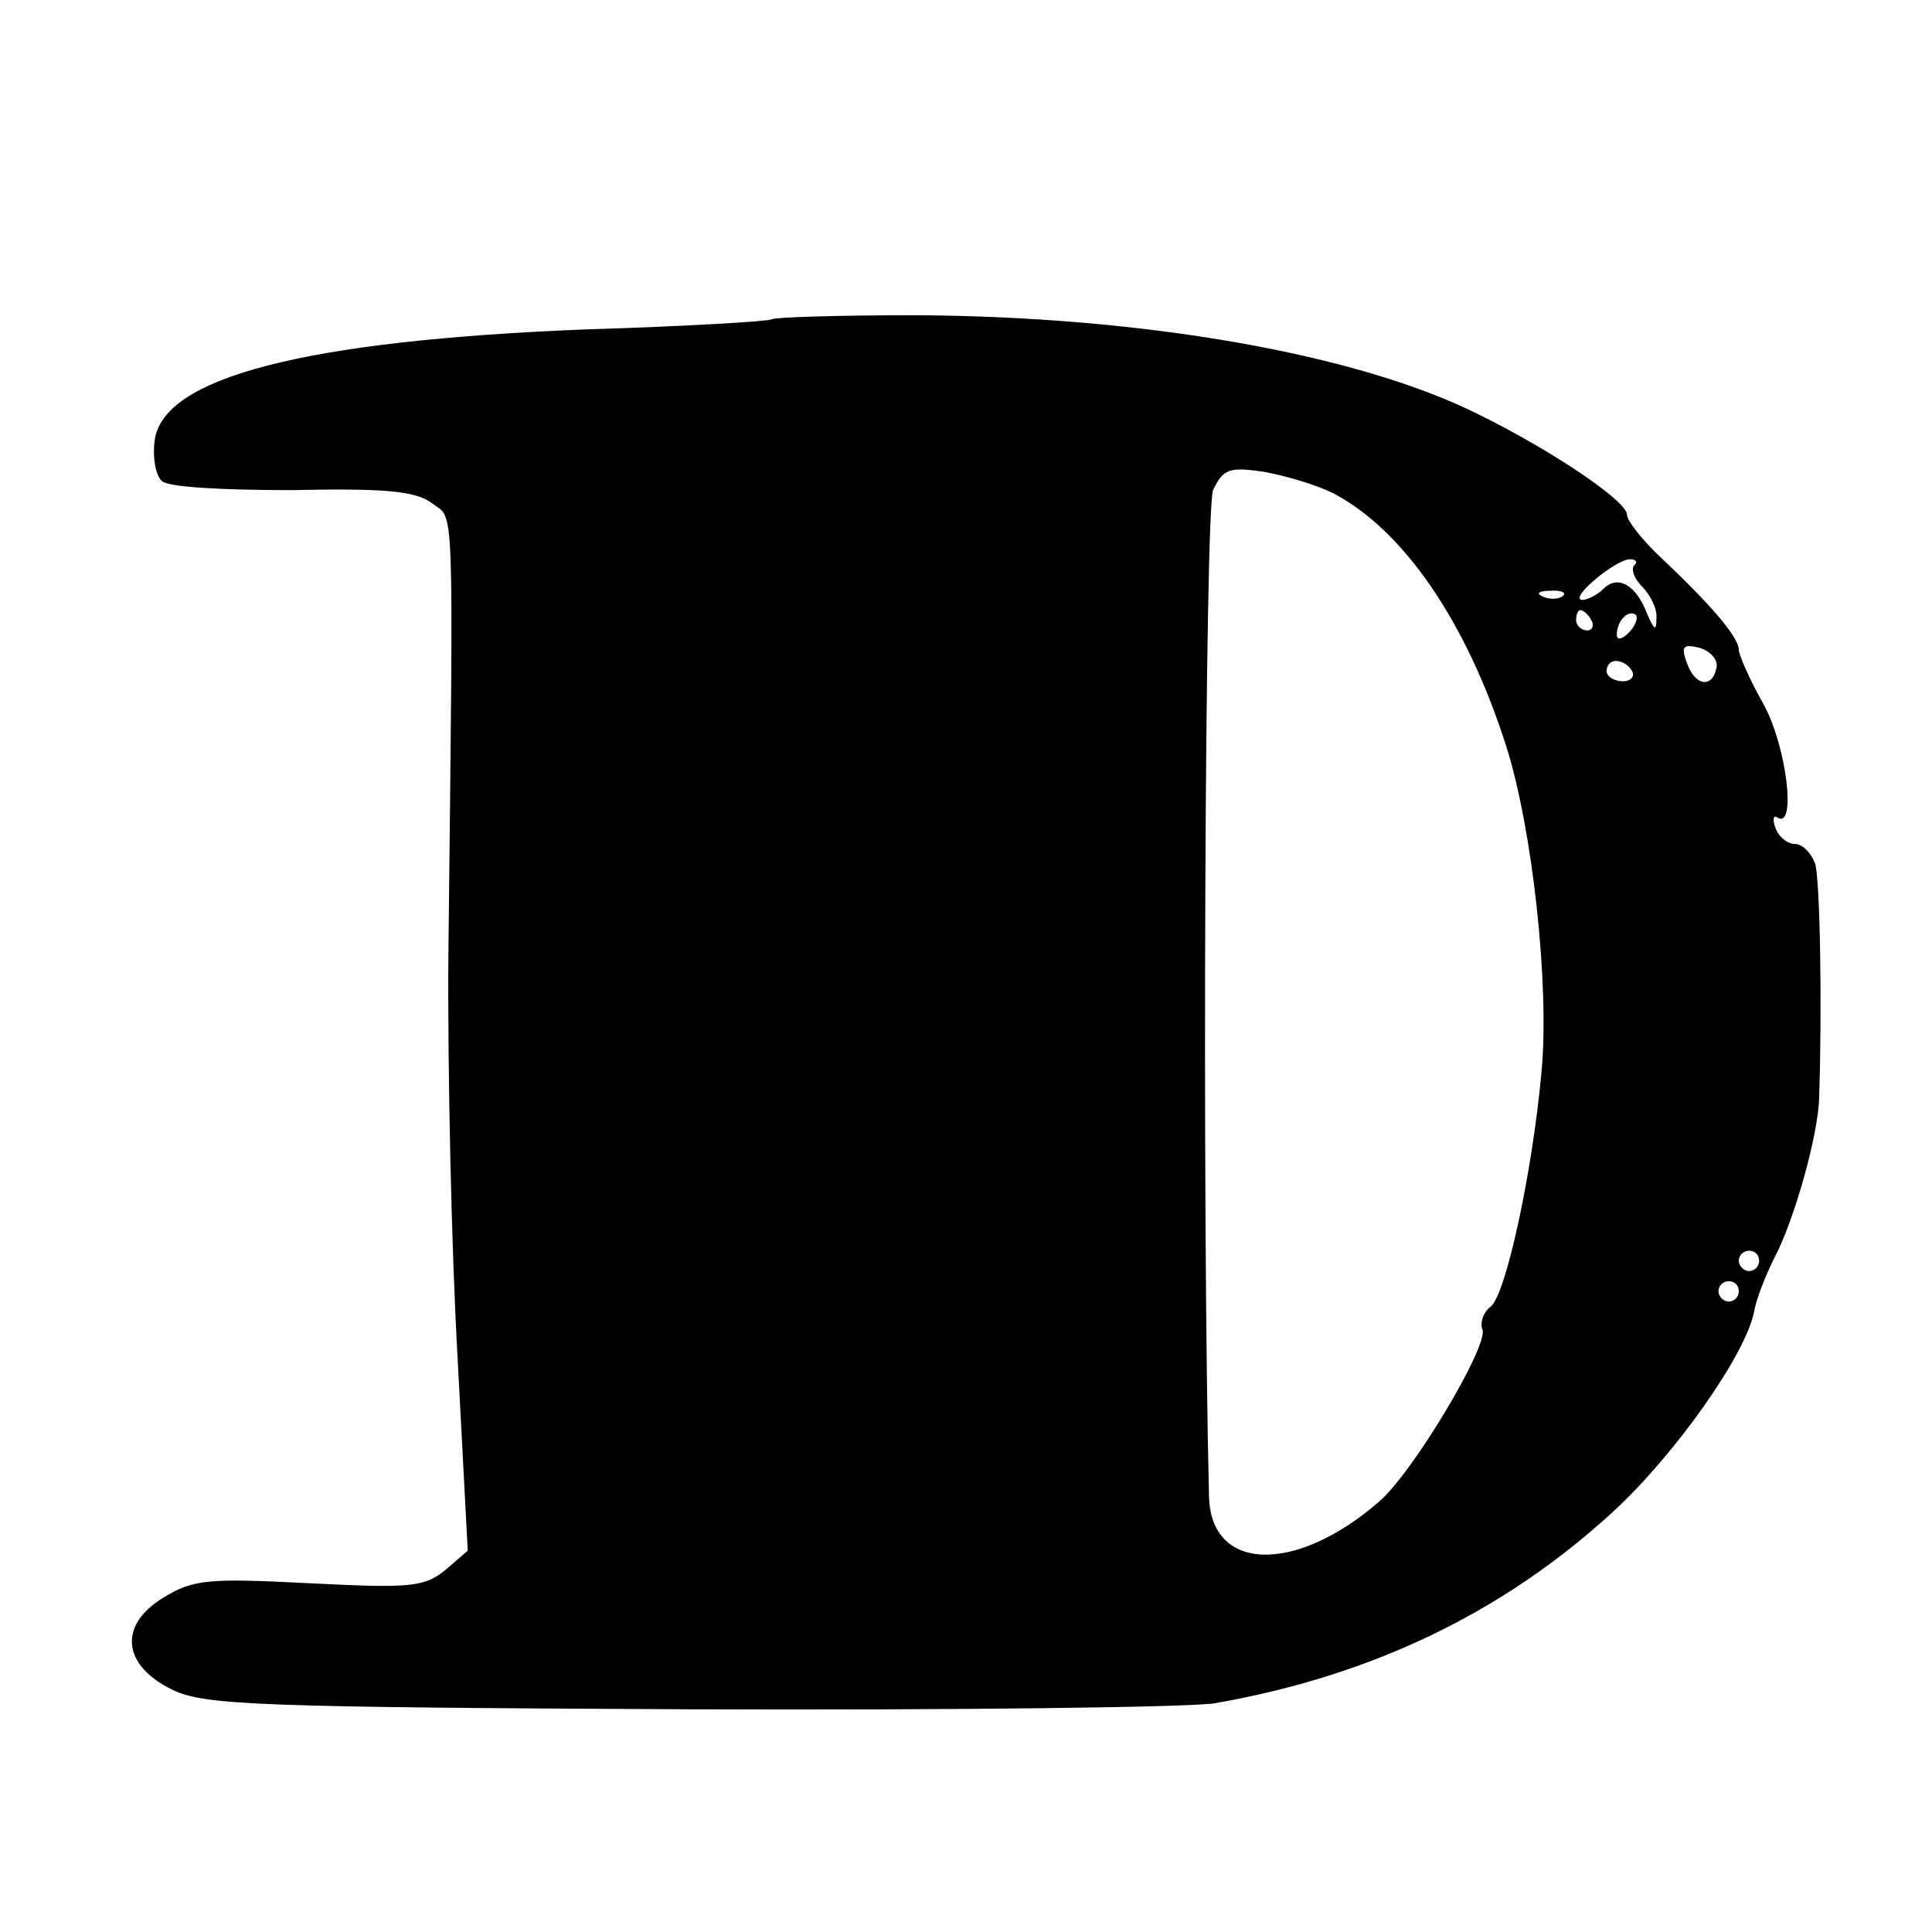 <?xml version="1.0" standalone="no"?>
<!DOCTYPE svg PUBLIC "-//W3C//DTD SVG 20010904//EN"
 "http://www.w3.org/TR/2001/REC-SVG-20010904/DTD/svg10.dtd">
<svg version="1.0" xmlns="http://www.w3.org/2000/svg"
 width="190pt" height="190pt" viewBox="0 0 190 190"
 preserveAspectRatio="xMidYMid meet">
<g transform="translate(0,190) scale(0.1,-0.1)"
fill="#000000" stroke="none">
<path d="M759 1586 c-2 -2 -85 -7 -184 -10 -275 -11 -416 -47 -423 -110 -2
-16 1 -33 7 -39 6 -6 58 -9 128 -9 93 2 122 -1 138 -13 22 -17 21 16 16 -440
-1 -116 3 -295 9 -400 l10 -190 -22 -19 c-21 -17 -35 -18 -134 -13 -98 5 -114
4 -143 -14 -45 -27 -41 -67 9 -91 31 -15 86 -17 510 -19 261 -1 493 2 515 6
154 27 283 89 391 188 61 56 131 155 139 197 2 12 11 35 20 53 20 38 43 121
44 157 3 88 1 215 -4 231 -4 10 -12 19 -20 19 -7 0 -16 7 -19 16 -3 8 -2 13 2
10 19 -12 9 71 -14 112 -13 23 -24 48 -24 53 0 12 -26 43 -77 91 -18 17 -33
36 -33 42 0 13 -72 62 -145 98 -119 60 -331 97 -556 98 -75 0 -138 -2 -140 -4z
m552 -171 c69 -36 131 -126 170 -248 26 -81 43 -236 35 -321 -9 -99 -35 -219
-50 -231 -7 -5 -11 -16 -8 -23 5 -17 -69 -141 -102 -169 -82 -71 -165 -69
-167 5 -7 286 -4 972 4 990 10 21 16 23 50 18 22 -4 52 -13 68 -21z m296 -71
c-3 -4 0 -13 8 -21 8 -8 15 -22 14 -31 0 -13 -2 -12 -9 4 -11 29 -29 39 -43
25 -6 -6 -16 -11 -21 -11 -14 1 33 40 47 40 6 0 8 -3 4 -6z m-70 -30 c-3 -3
-12 -4 -19 -1 -8 3 -5 6 6 6 11 1 17 -2 13 -5z m28 -24 c3 -5 1 -10 -4 -10 -6
0 -11 5 -11 10 0 6 2 10 4 10 3 0 8 -4 11 -10z m37 -12 c-7 -7 -12 -8 -12 -2
0 6 3 14 7 17 3 4 9 5 12 2 2 -3 -1 -11 -7 -17z m86 -35 c-4 -20 -21 -18 -29
5 -6 16 -4 19 12 15 11 -3 19 -12 17 -20z m-83 -3 c3 -5 -1 -10 -9 -10 -9 0
-16 5 -16 10 0 6 4 10 9 10 6 0 13 -4 16 -10z m125 -580 c0 -5 -4 -10 -10 -10
-5 0 -10 5 -10 10 0 6 5 10 10 10 6 0 10 -4 10 -10z m-20 -30 c0 -5 -4 -10
-10 -10 -5 0 -10 5 -10 10 0 6 5 10 10 10 6 0 10 -4 10 -10z"/>
</g>
</svg>
